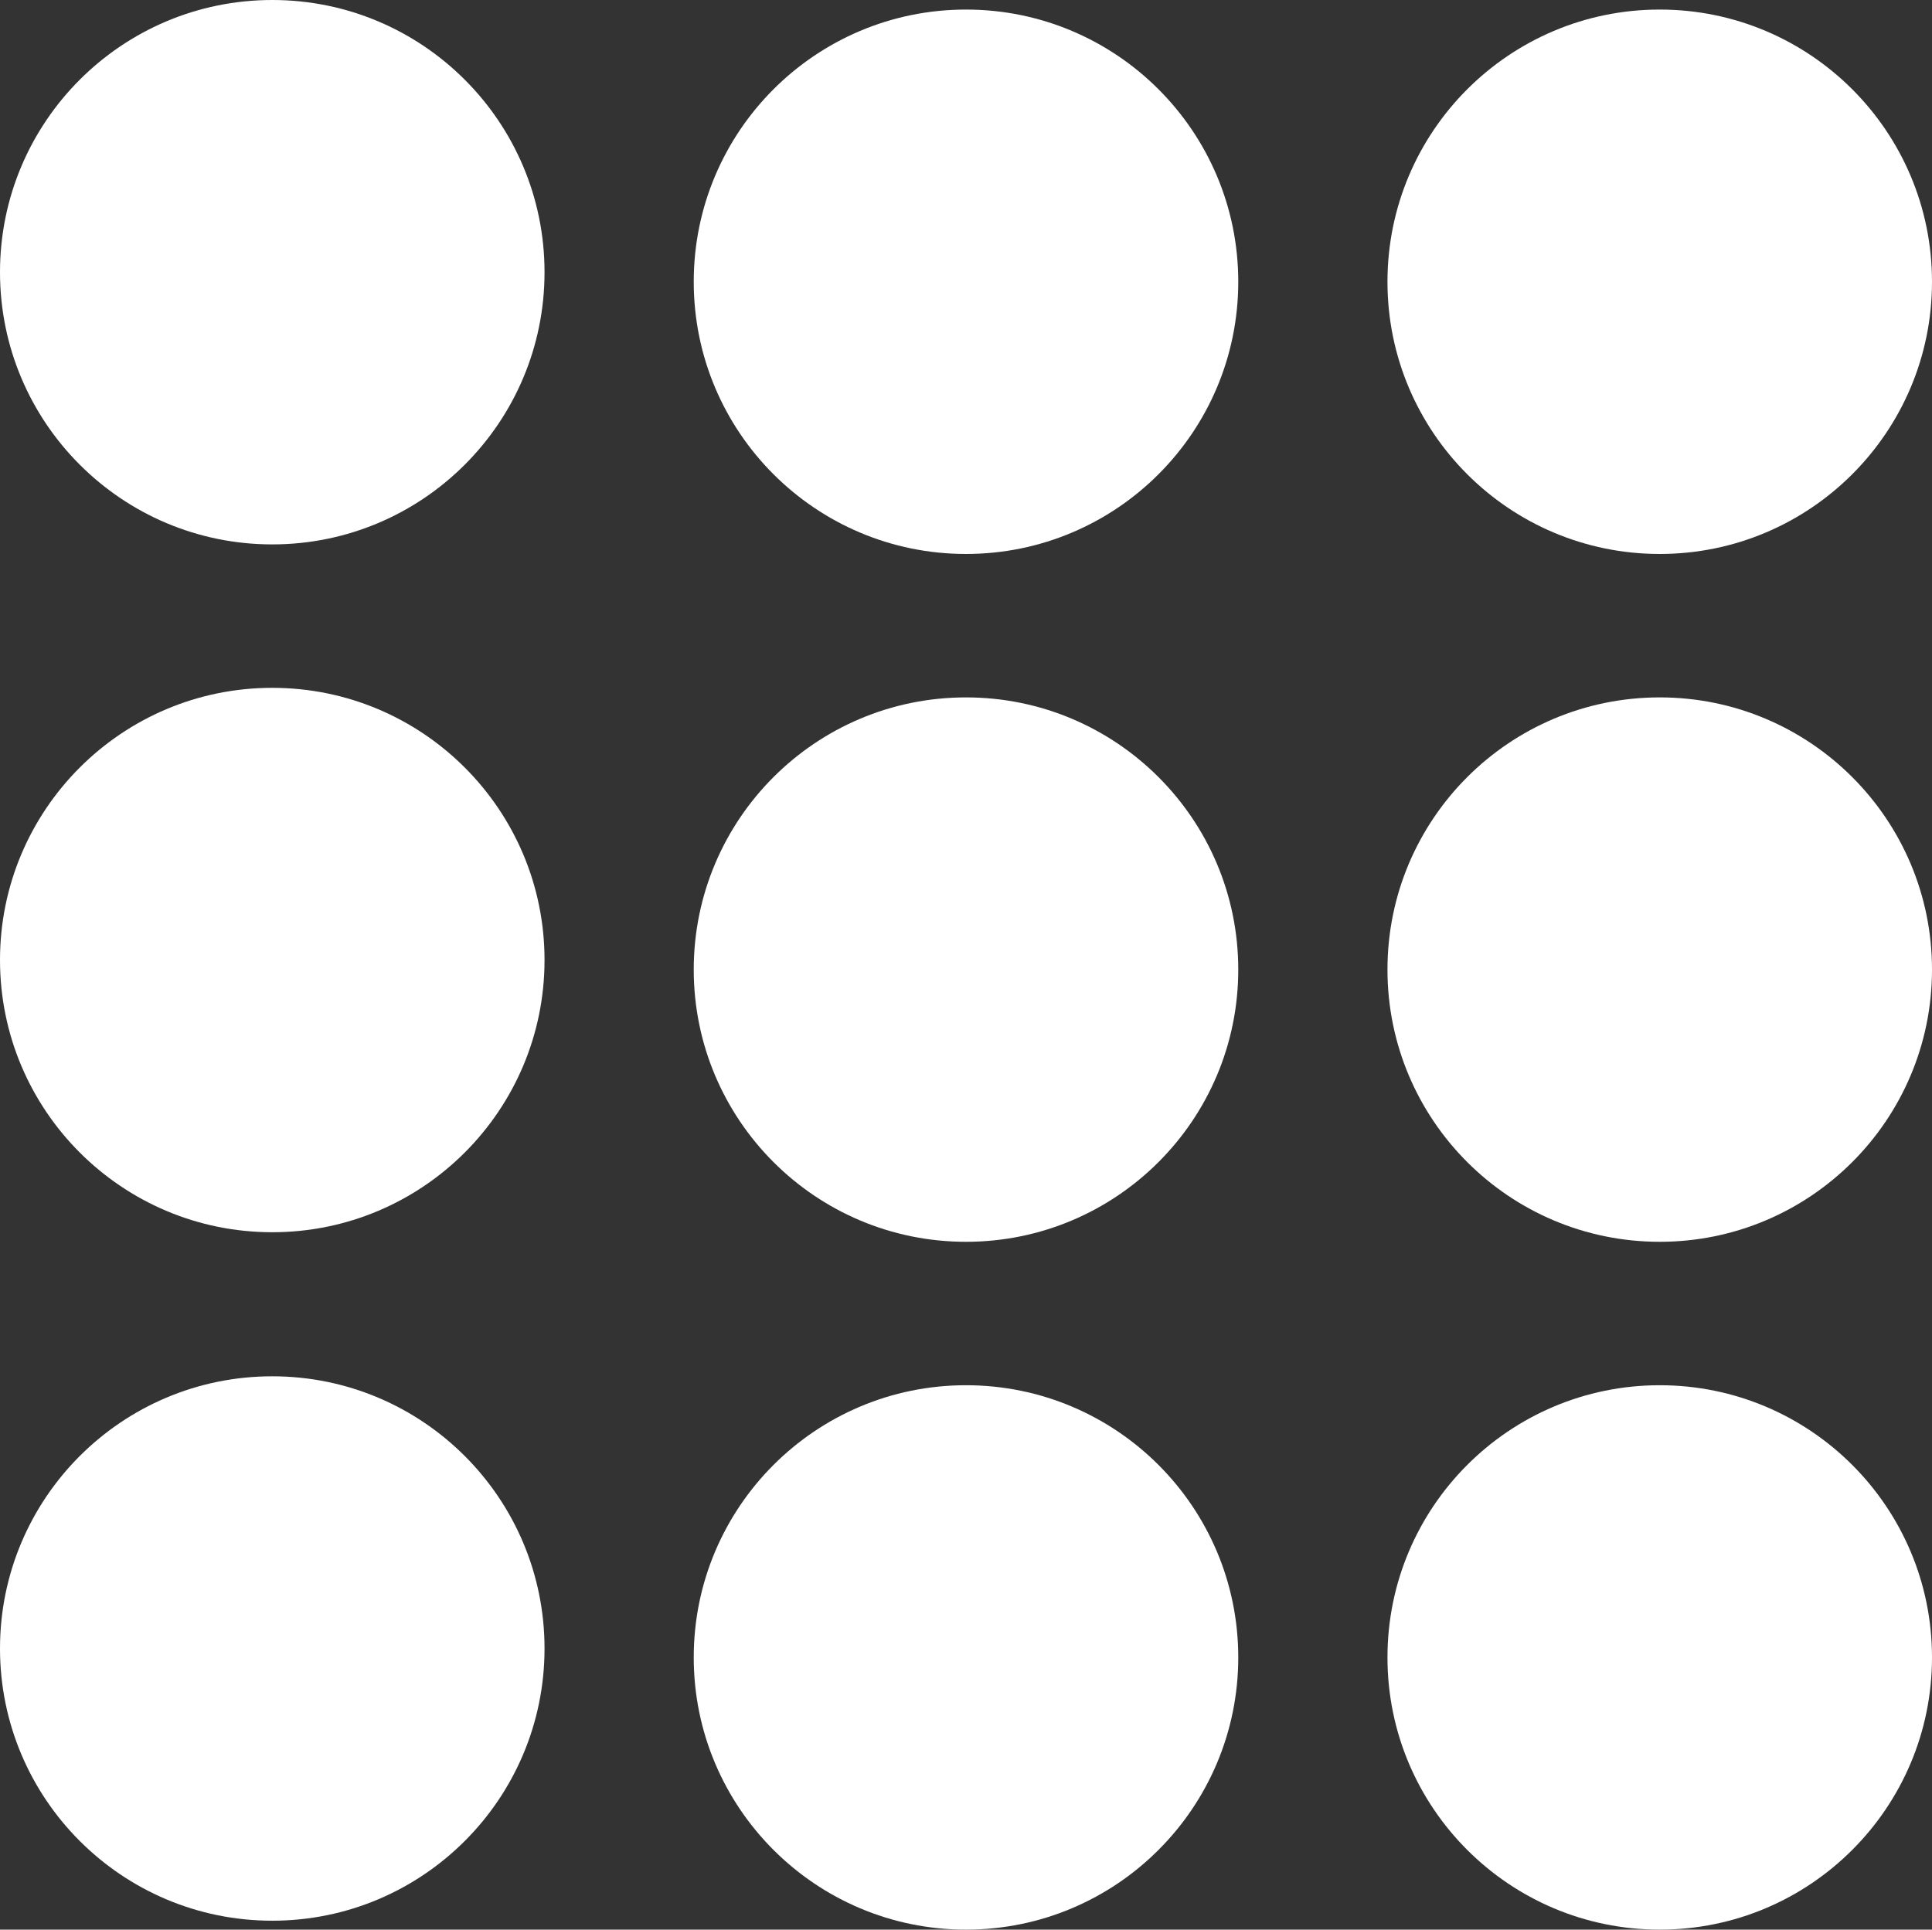 <svg id="Calque_1" data-name="Calque 1" xmlns="http://www.w3.org/2000/svg" viewBox="0 0 30.3 30.27"><rect x="0" y="0" width="30.3" height="30.27" fill="#333333" stroke="none"/><defs><style>.cls-1{fill:#fff;}</style></defs><title>icon_menu</title><circle class="cls-1" cx="4.27" cy="4.27" r="4.27"/><circle class="cls-1" cx="4.27" cy="15.06" r="4.27"/><circle class="cls-1" cx="4.27" cy="25.86" r="4.27"/><circle class="cls-1" cx="15.15" cy="4.42" r="4.27"/><circle class="cls-1" cx="15.15" cy="15.21" r="4.27"/><circle class="cls-1" cx="15.15" cy="26" r="4.27"/><circle class="cls-1" cx="26.03" cy="4.42" r="4.27"/><circle class="cls-1" cx="26.03" cy="15.21" r="4.27"/><circle class="cls-1" cx="26.03" cy="26" r="4.27"/></svg>